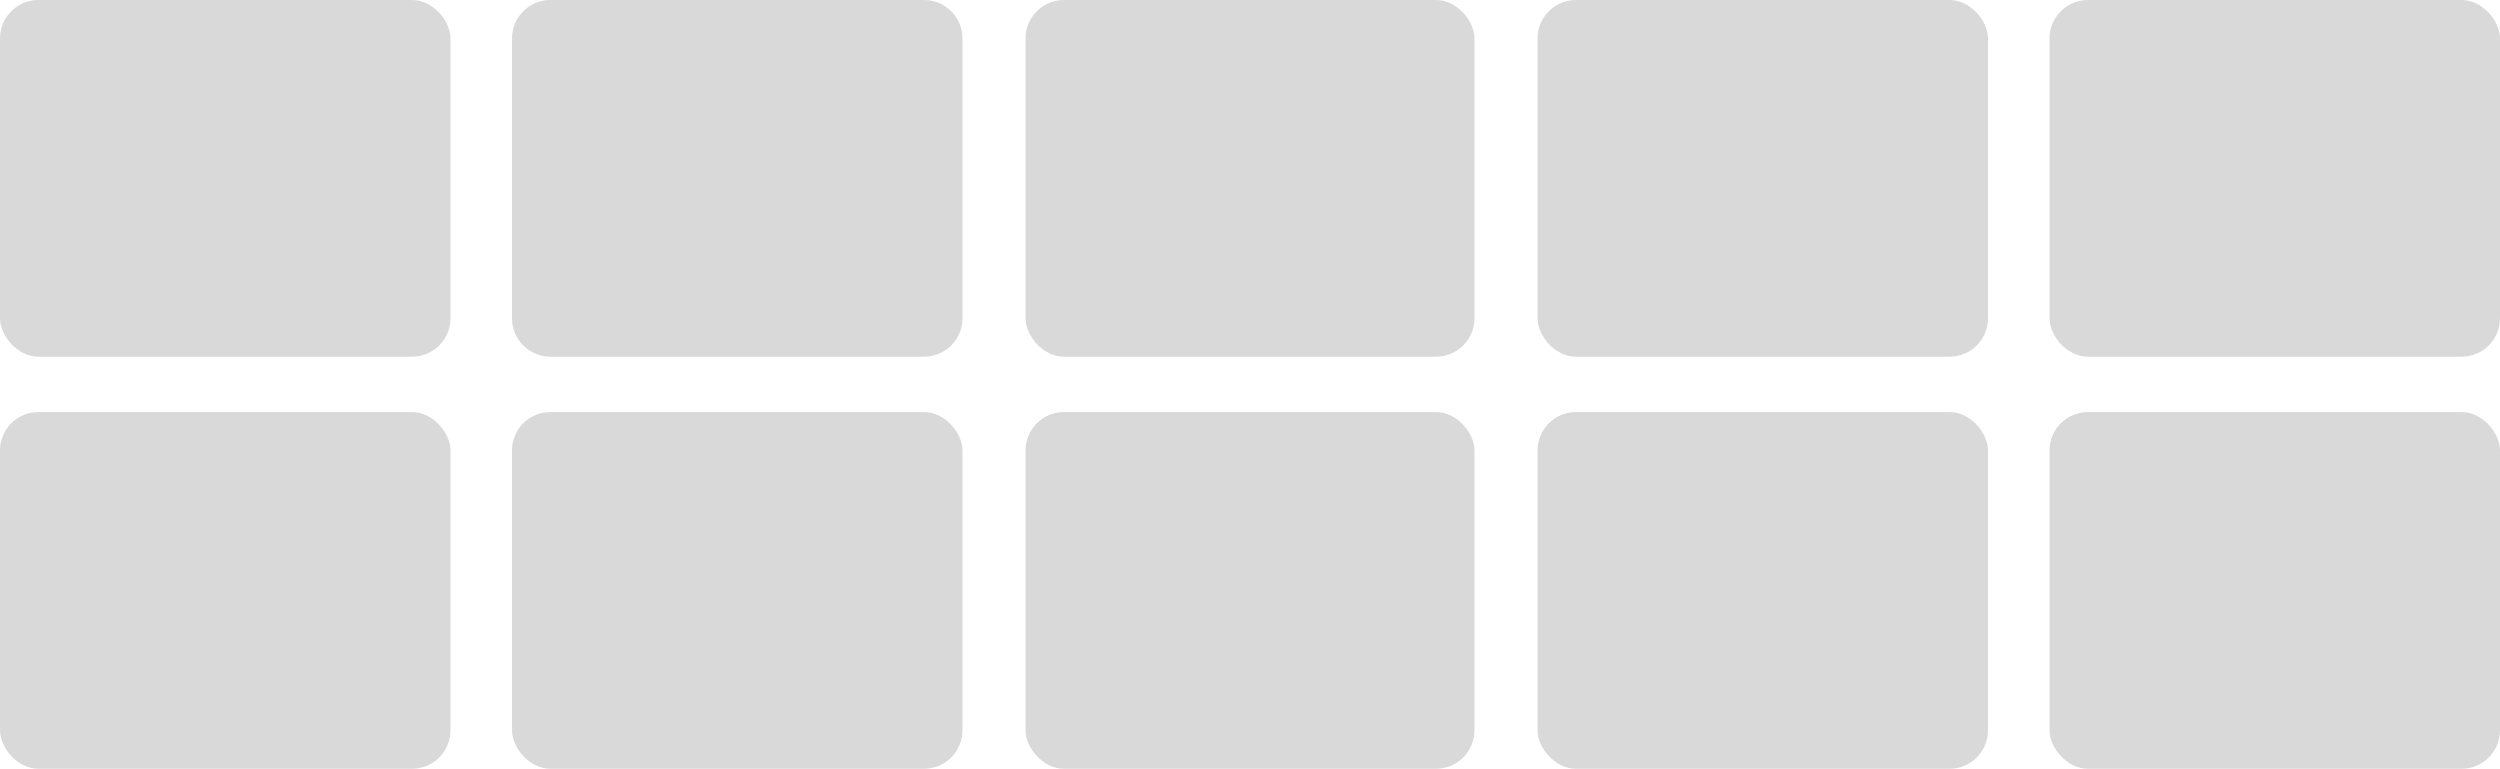 <svg width="1626" height="500" viewBox="0 0 1626 500" fill="none" xmlns="http://www.w3.org/2000/svg">
<rect width="293" height="232" rx="25" fill="#D9D9D9"/>
<path d="M333 25C333 11.193 344.193 0 358 0H601C614.807 0 626 11.193 626 25V207C626 220.807 614.807 232 601 232H358C344.193 232 333 220.807 333 207V25Z" fill="#D9D9D9"/>
<rect x="667" width="292" height="232" rx="25" fill="#D9D9D9"/>
<rect x="1000" width="293" height="232" rx="25" fill="#D9D9D9"/>
<rect x="1333" width="293" height="232" rx="25" fill="#D9D9D9"/>
<rect y="268" width="293" height="232" rx="25" fill="#D9D9D9"/>
<rect x="333" y="268" width="293" height="232" rx="25" fill="#D9D9D9"/>
<rect x="667" y="268" width="292" height="232" rx="25" fill="#D9D9D9"/>
<rect x="1000" y="268" width="293" height="232" rx="25" fill="#D9D9D9"/>
<rect x="1333" y="268" width="293" height="232" rx="25" fill="#D9D9D9"/>
</svg>
